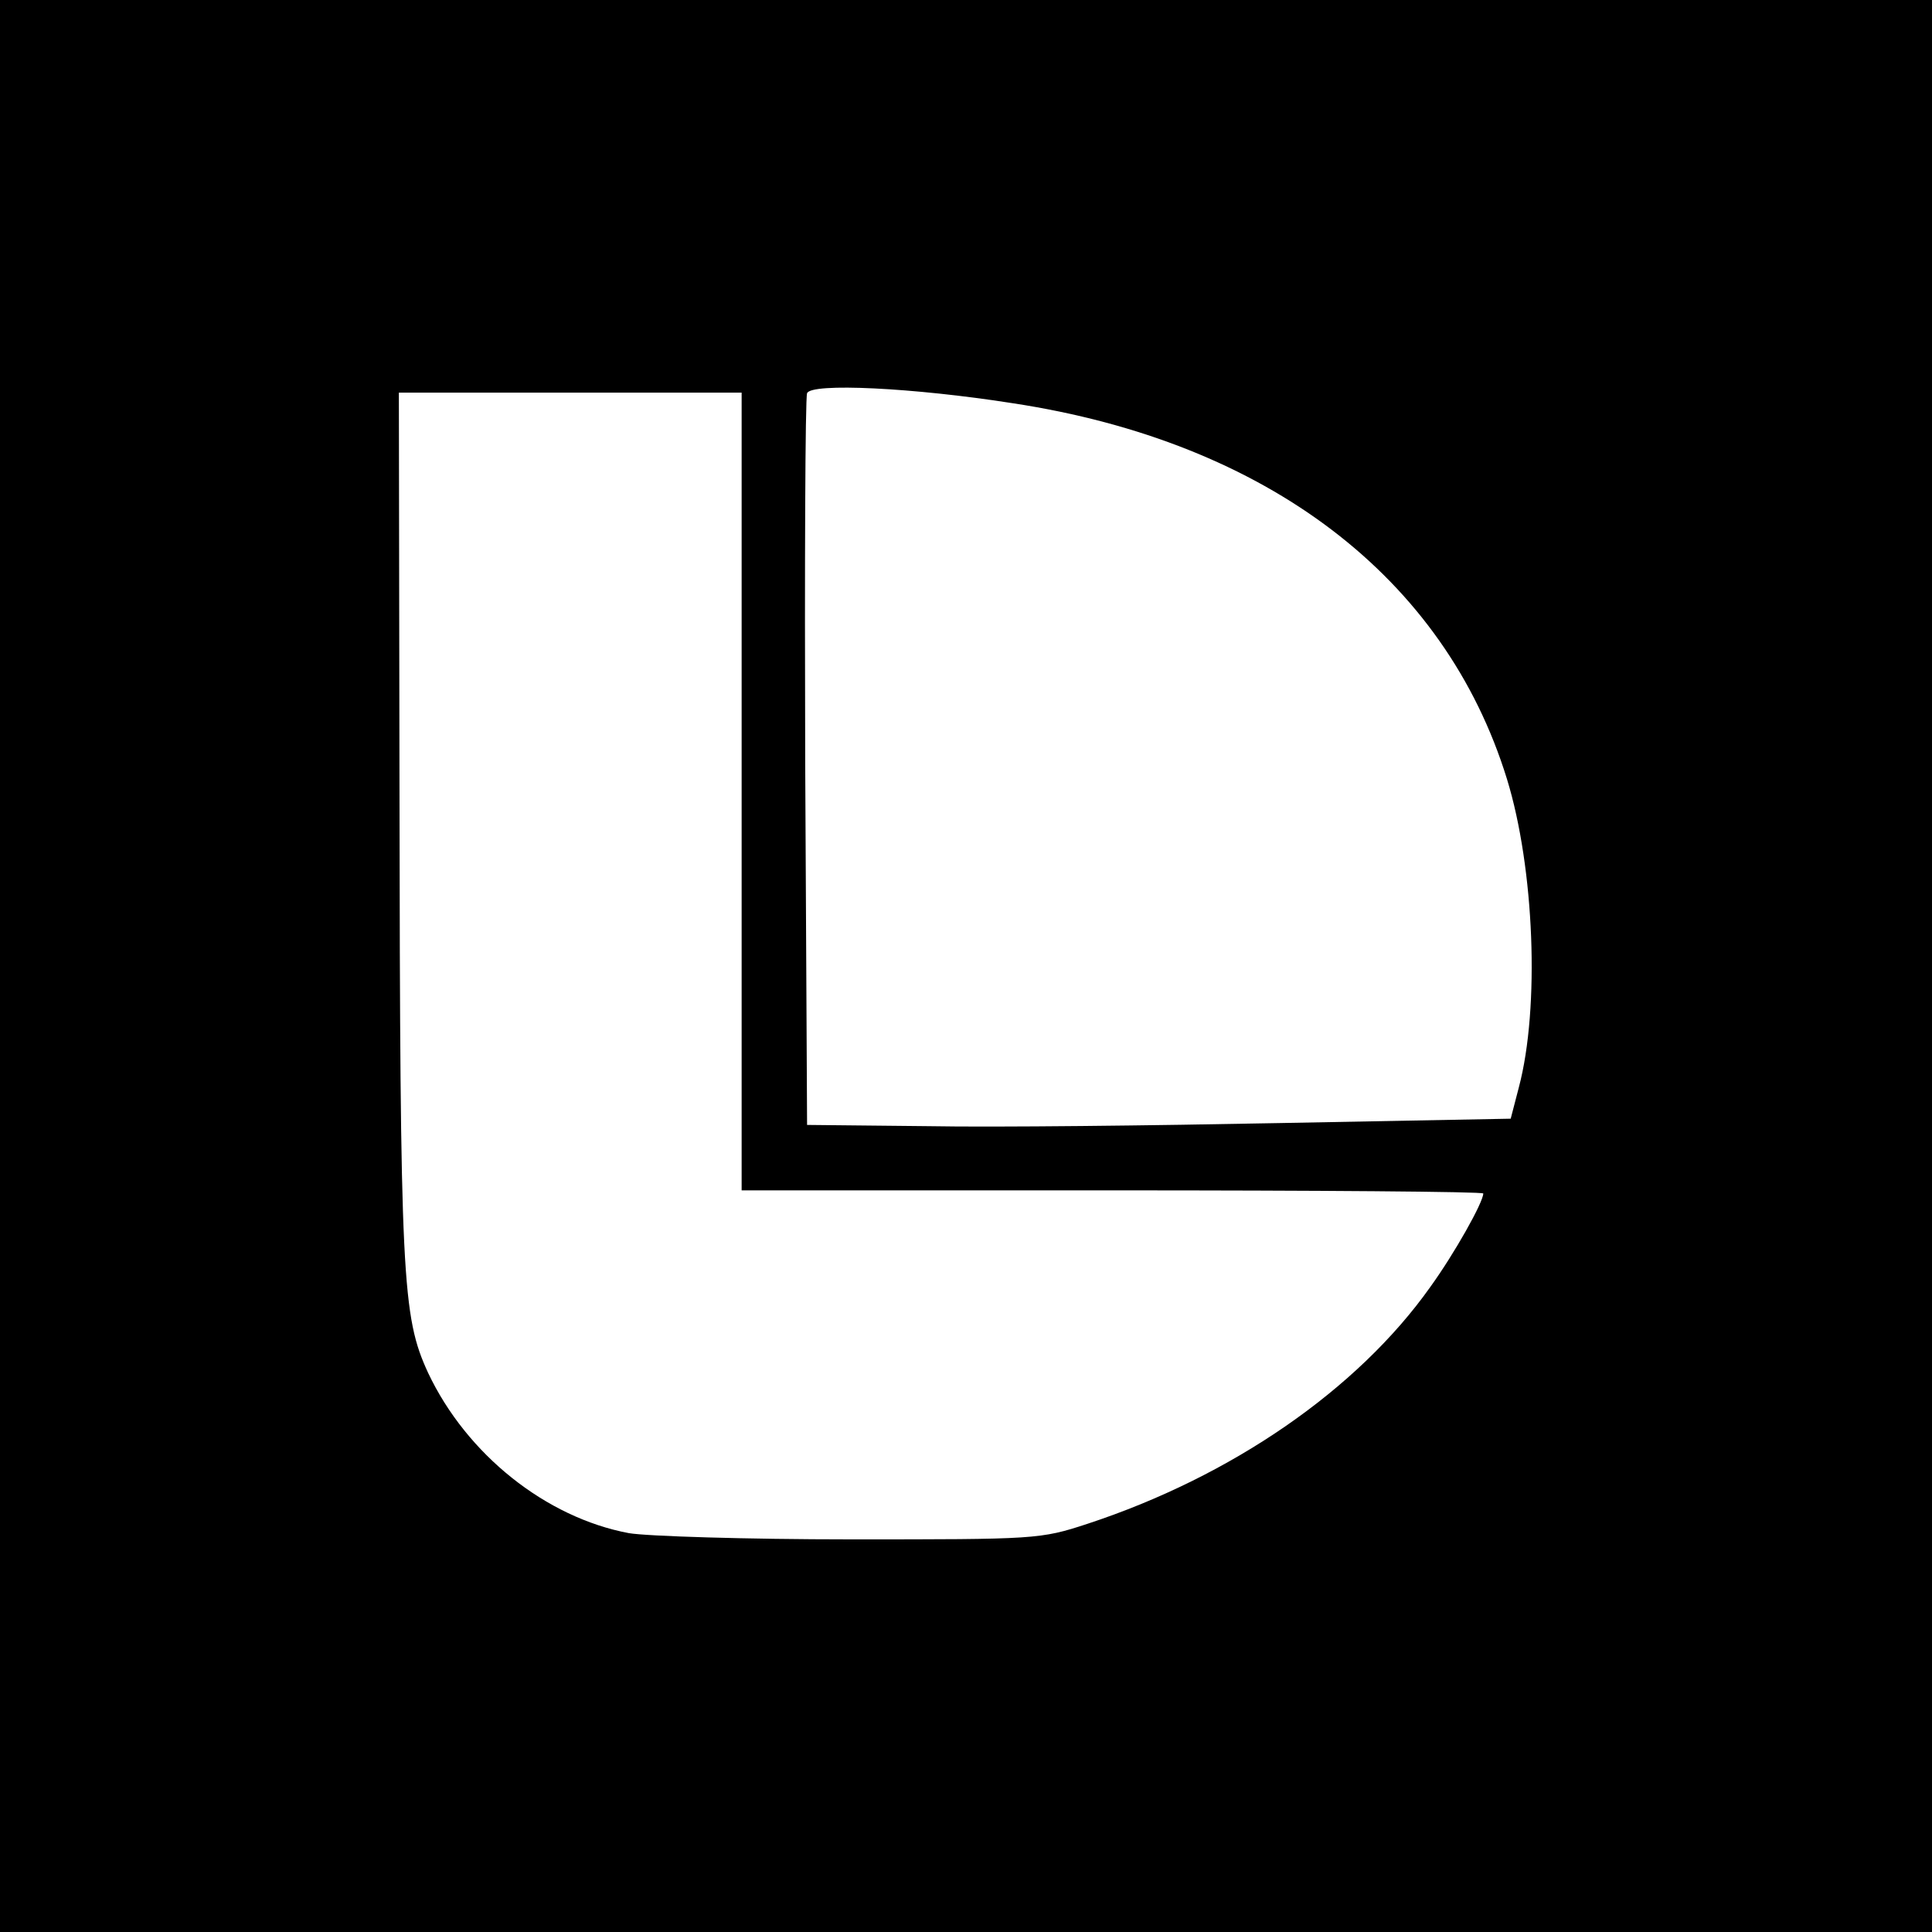 <svg version="1" xmlns="http://www.w3.org/2000/svg" width="413.333" height="413.333" viewBox="0 0 310 310"><path d="M0 155v155h310V0H0v155zm162.5-90.3c40.8 6.2 69.3 27.9 79.3 60.3 4.4 14.3 5.3 36.7 1.9 49.5l-1.3 5-37 .7c-20.3.4-45.7.7-56.4.5l-19.5-.2-.3-58c-.1-31.9 0-58.6.3-59.4.6-1.7 17.1-.9 33 1.6zM119 127v64h59.5c32.7 0 59.5.2 59.5.5 0 1.4-4.6 9.6-8.5 15-11.7 16.5-31.9 30.4-55 38-7.6 2.5-8.3 2.5-38 2.5-16.6 0-32.7-.5-35.6-1-13.3-2.5-26-12.6-32.2-25.7-4.2-9.1-4.5-15-4.6-94.1L64 63h55v64z"/></svg>